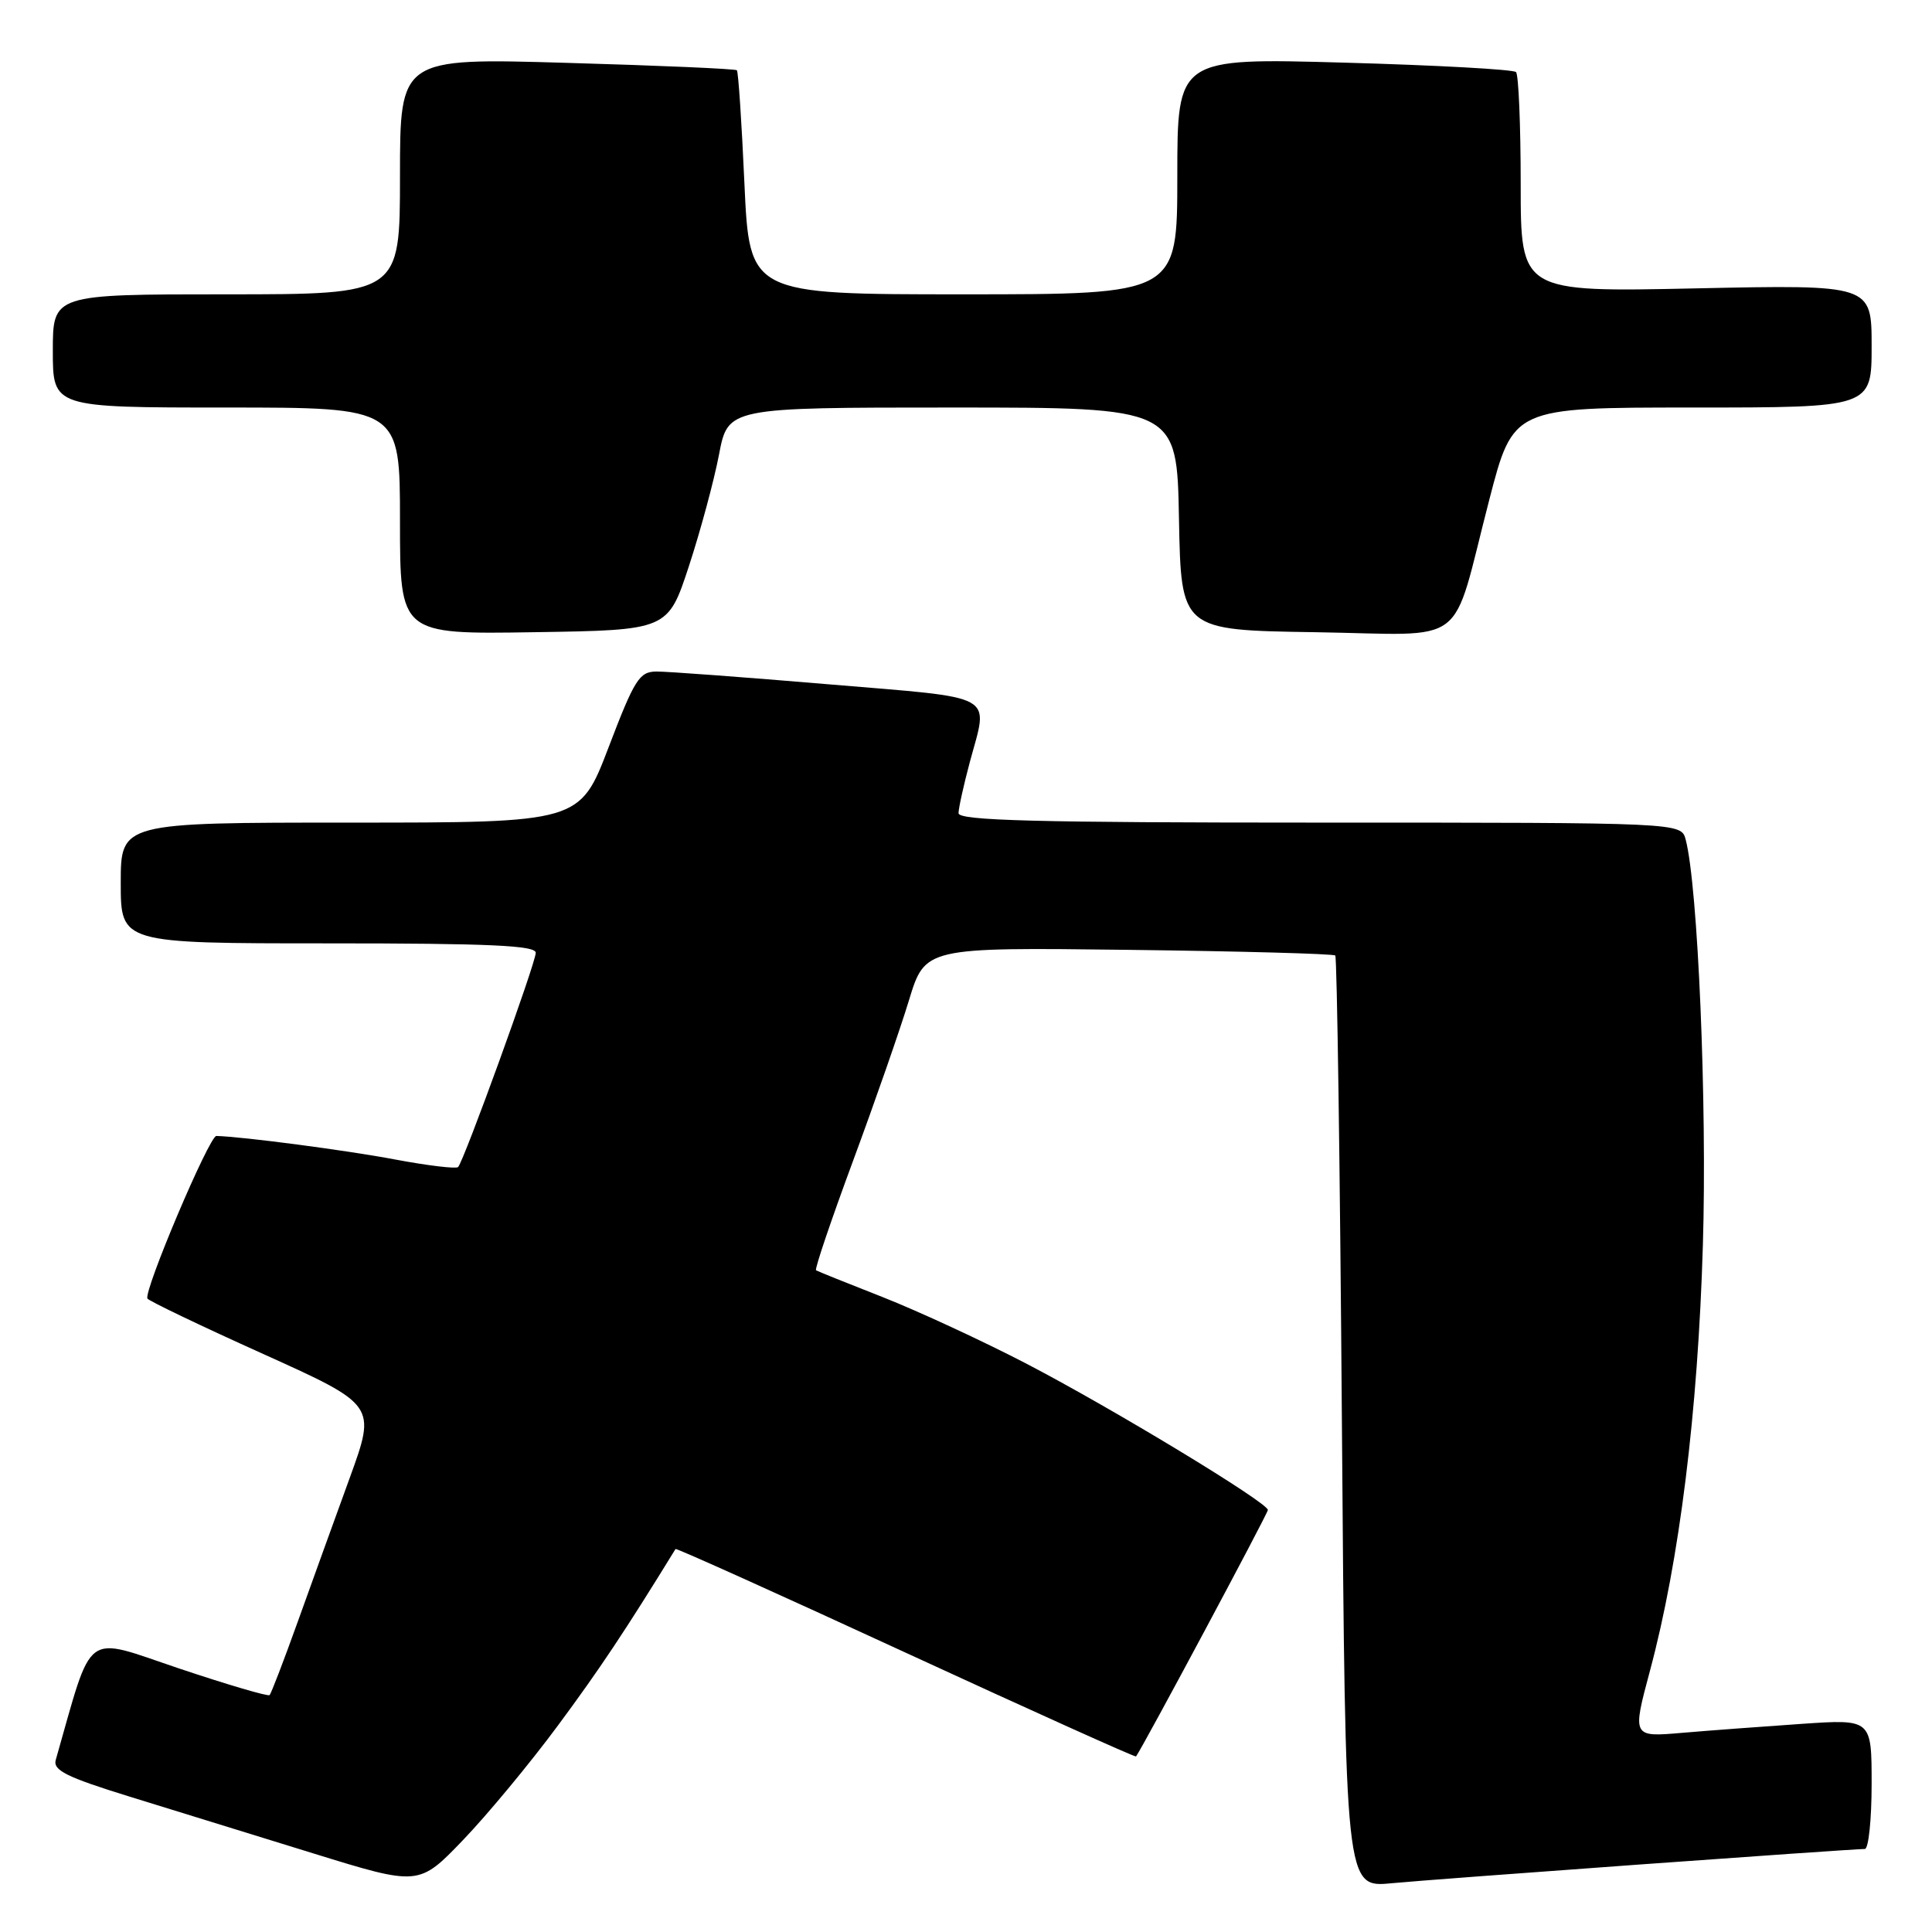 <?xml version="1.0" encoding="UTF-8" standalone="no"?>
<!DOCTYPE svg PUBLIC "-//W3C//DTD SVG 1.1//EN" "http://www.w3.org/Graphics/SVG/1.1/DTD/svg11.dtd" >
<svg xmlns="http://www.w3.org/2000/svg" xmlns:xlink="http://www.w3.org/1999/xlink" version="1.1" viewBox="0 0 256 256">
 <g >
 <path fill="currentColor"
d=" M 73.95 228.61 C 79.46 221.17 82.87 216.05 89.51 205.25 C 89.60 205.11 103.32 211.29 120.01 218.99 C 136.70 226.68 150.43 232.87 150.53 232.74 C 151.48 231.42 168.00 200.54 168.00 200.08 C 168.00 199.11 147.45 186.65 136.00 180.69 C 130.22 177.69 121.67 173.73 117.00 171.89 C 112.33 170.06 108.33 168.45 108.13 168.32 C 107.92 168.19 110.13 161.67 113.03 153.83 C 115.93 145.99 119.27 136.41 120.44 132.55 C 122.58 125.53 122.58 125.53 149.54 125.86 C 164.37 126.04 176.69 126.38 176.93 126.61 C 177.16 126.83 177.56 154.72 177.81 188.58 C 178.27 250.13 178.27 250.13 184.38 249.54 C 190.22 248.98 245.21 245.00 247.10 245.00 C 247.59 245.00 248.00 241.13 248.00 236.39 C 248.00 227.79 248.00 227.79 238.75 228.42 C 233.66 228.77 226.52 229.30 222.88 229.61 C 216.27 230.18 216.27 230.18 218.64 221.34 C 222.53 206.82 224.98 187.15 225.64 165.00 C 226.21 146.28 224.98 117.36 223.36 111.25 C 222.77 109.00 222.77 109.00 174.88 109.00 C 137.24 109.00 127.00 108.73 127.01 107.75 C 127.02 107.06 127.69 104.03 128.50 101.00 C 130.98 91.76 132.48 92.58 109.75 90.67 C 98.61 89.73 88.37 88.97 86.98 88.98 C 84.72 89.00 84.08 90.01 80.65 99.00 C 76.83 109.00 76.83 109.00 46.42 109.00 C 16.00 109.00 16.00 109.00 16.00 117.00 C 16.00 125.00 16.00 125.00 43.50 125.00 C 64.84 125.00 71.00 125.28 70.99 126.25 C 70.98 127.63 61.46 153.87 60.70 154.64 C 60.43 154.90 56.68 154.45 52.36 153.64 C 45.92 152.42 32.20 150.62 28.67 150.52 C 27.73 150.50 18.98 171.15 19.54 172.07 C 19.74 172.39 26.64 175.70 34.88 179.41 C 49.85 186.17 49.85 186.17 46.34 195.83 C 44.40 201.15 41.31 209.72 39.46 214.87 C 37.61 220.02 35.93 224.41 35.72 224.61 C 35.52 224.81 30.11 223.22 23.70 221.07 C 10.94 216.78 12.39 215.70 7.39 233.19 C 6.99 234.57 8.79 235.47 17.20 238.07 C 22.87 239.82 33.80 243.20 41.50 245.58 C 55.50 249.91 55.50 249.91 61.35 243.82 C 64.57 240.47 70.24 233.63 73.95 228.61 Z  M 91.29 75.00 C 92.82 70.33 94.61 63.69 95.27 60.25 C 96.46 54.00 96.46 54.00 126.20 54.00 C 155.95 54.00 155.95 54.00 156.22 68.75 C 156.50 83.50 156.50 83.50 174.27 83.77 C 194.94 84.09 192.15 86.21 197.33 66.25 C 200.50 54.00 200.50 54.00 224.25 54.00 C 248.00 54.00 248.00 54.00 248.00 45.86 C 248.00 37.72 248.00 37.72 224.75 38.21 C 201.50 38.71 201.50 38.71 201.50 24.44 C 201.50 16.59 201.22 9.89 200.88 9.55 C 200.53 9.20 190.30 8.64 178.13 8.30 C 156.00 7.68 156.00 7.68 156.00 23.34 C 156.00 39.00 156.00 39.00 127.66 39.00 C 99.31 39.00 99.31 39.00 98.64 24.32 C 98.28 16.25 97.83 9.49 97.64 9.31 C 97.45 9.12 87.33 8.68 75.15 8.33 C 53.00 7.68 53.00 7.68 53.00 23.34 C 53.00 39.00 53.00 39.00 30.00 39.00 C 7.00 39.00 7.00 39.00 7.00 46.50 C 7.00 54.00 7.00 54.00 30.00 54.00 C 53.00 54.00 53.00 54.00 53.00 69.02 C 53.00 84.05 53.00 84.05 70.75 83.77 C 88.50 83.50 88.50 83.50 91.29 75.00 Z "/>
</g>
</svg>